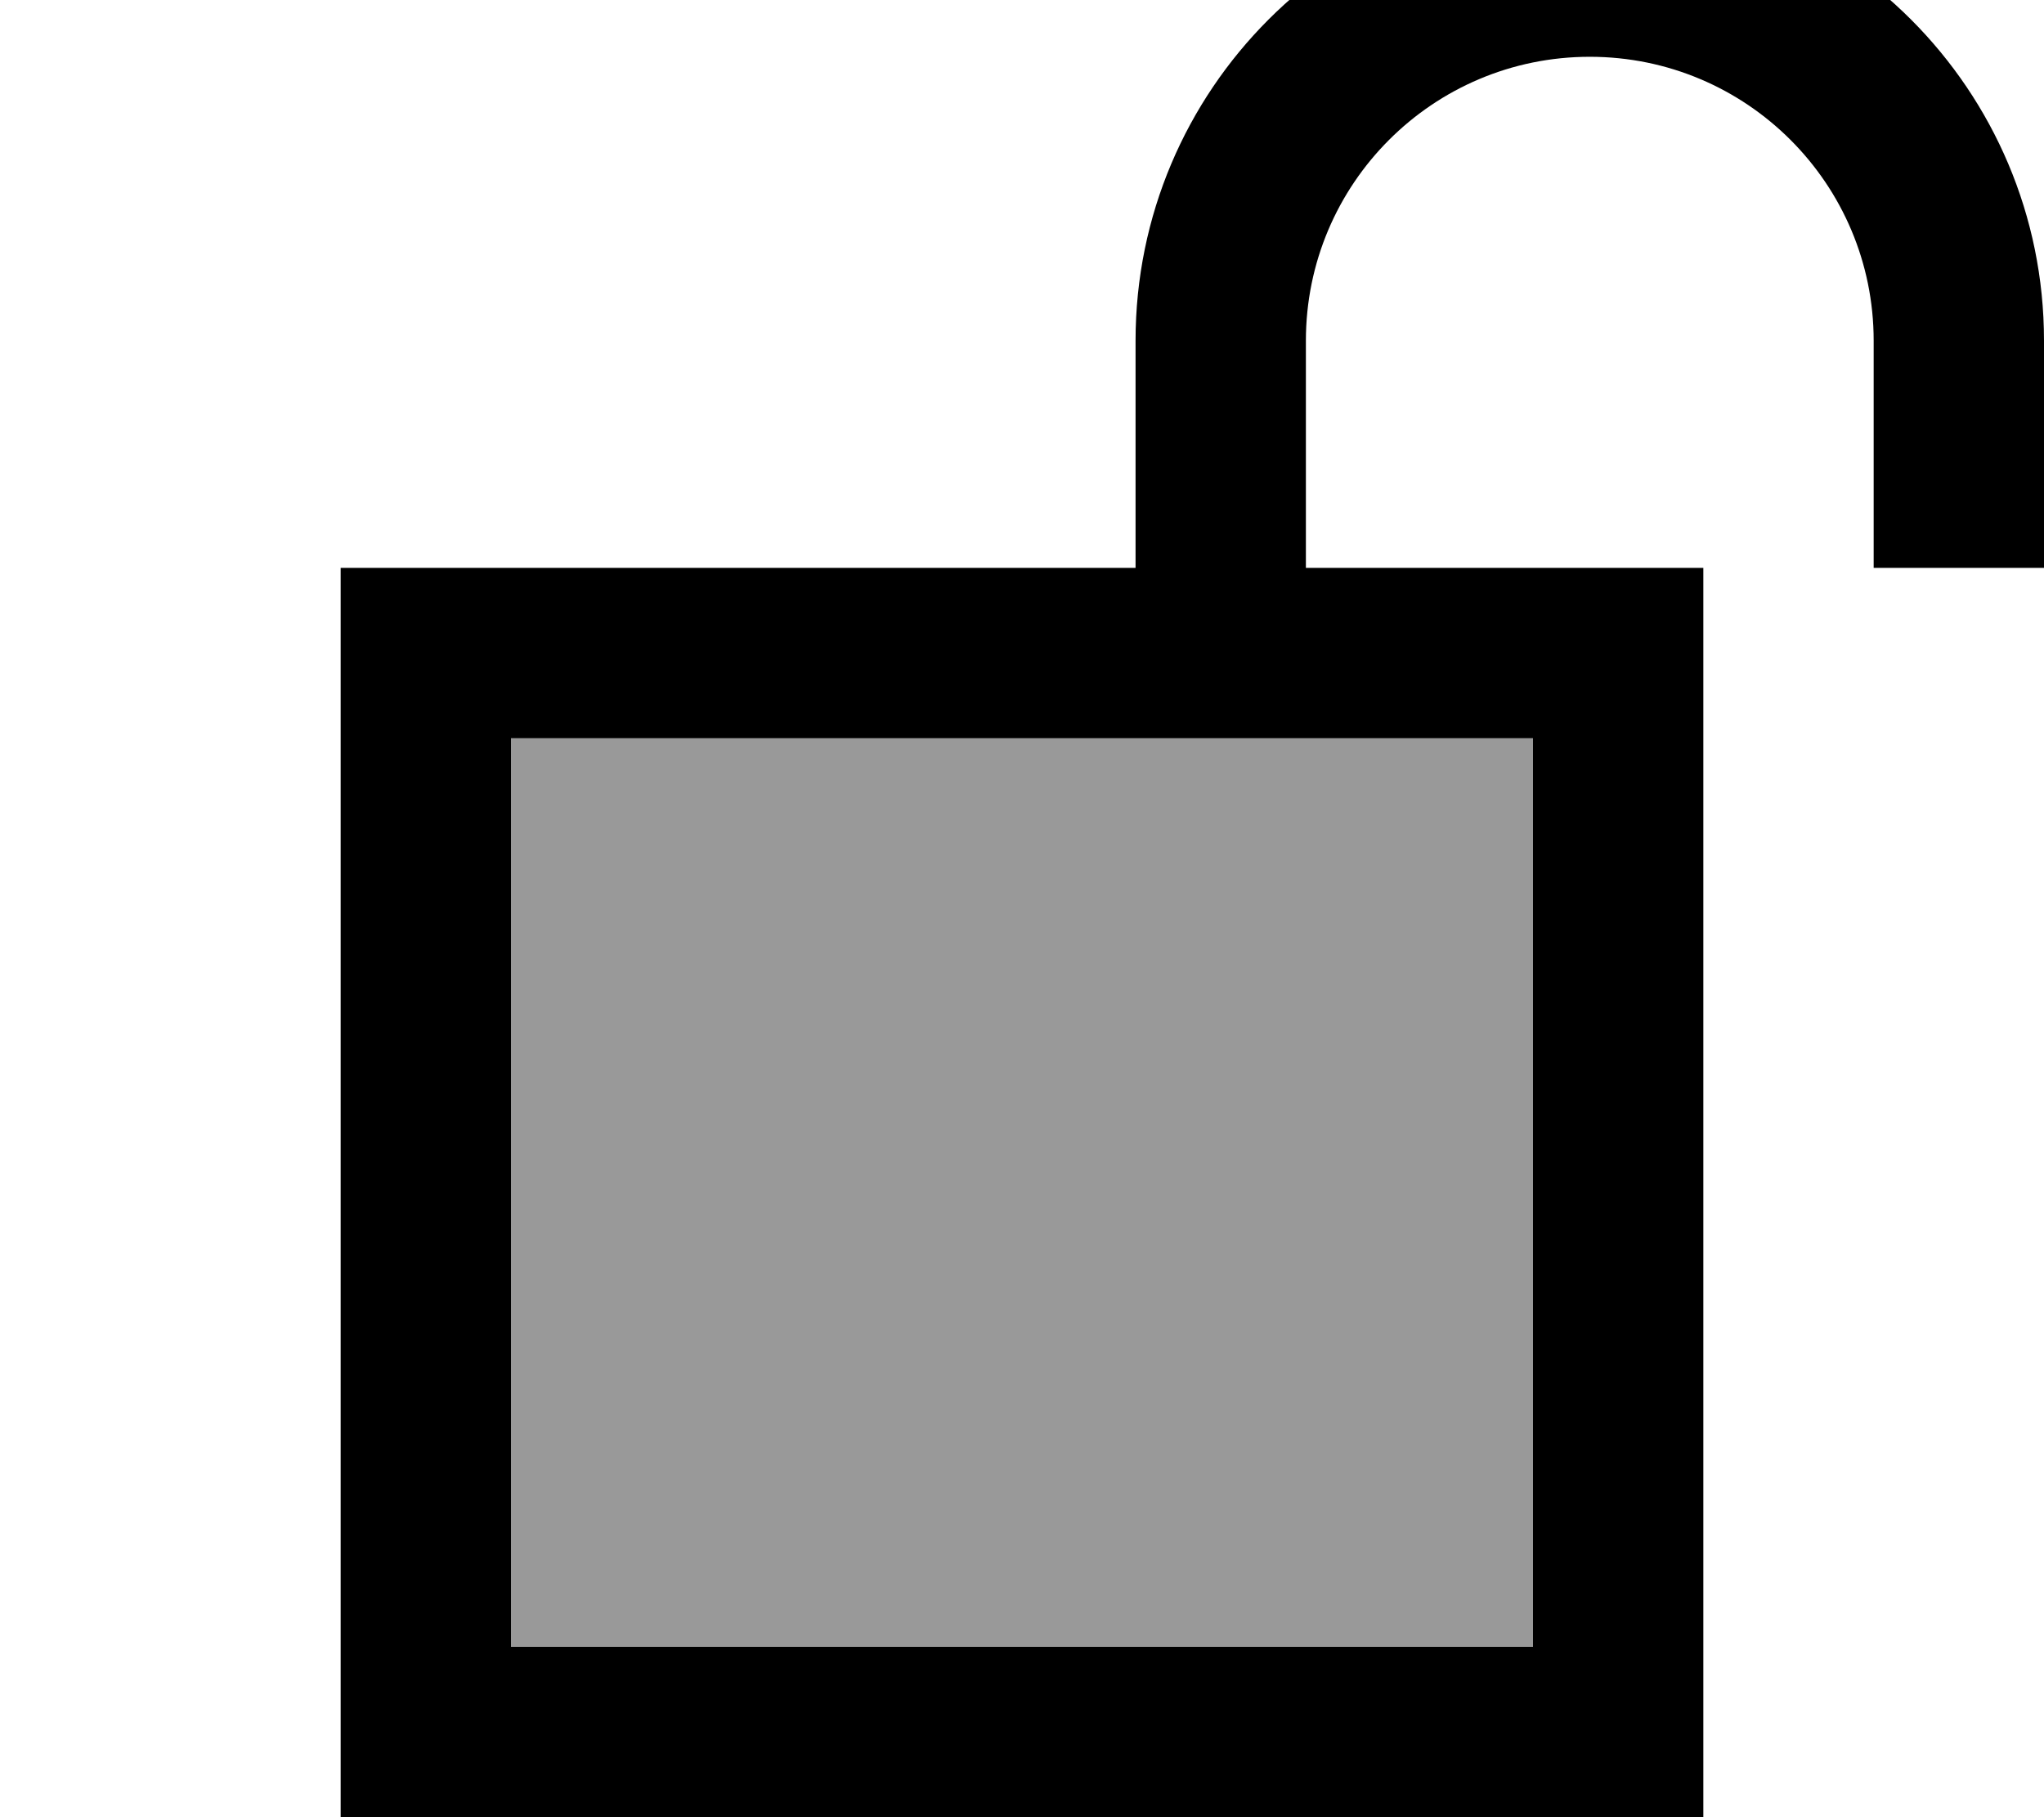 <svg xmlns="http://www.w3.org/2000/svg" viewBox="0 0 576 512"><!--! Font Awesome Pro 7.0.0 by @fontawesome - https://fontawesome.com License - https://fontawesome.com/license (Commercial License) Copyright 2025 Fonticons, Inc. --><path opacity=".4" fill="currentColor" d="M144 208l288 0 0 256-288 0 0-256z"/><path fill="currentColor" d="M368 96c0-44.2 35.8-80 80-80s80 35.8 80 80l0 64 48 0 0-64c0-70.7-57.3-128-128-128S320 25.3 320 96l0 64-224 0 0 352 384 0 0-352-112 0 0-64zM144 208l288 0 0 256-288 0 0-256z"/></svg>